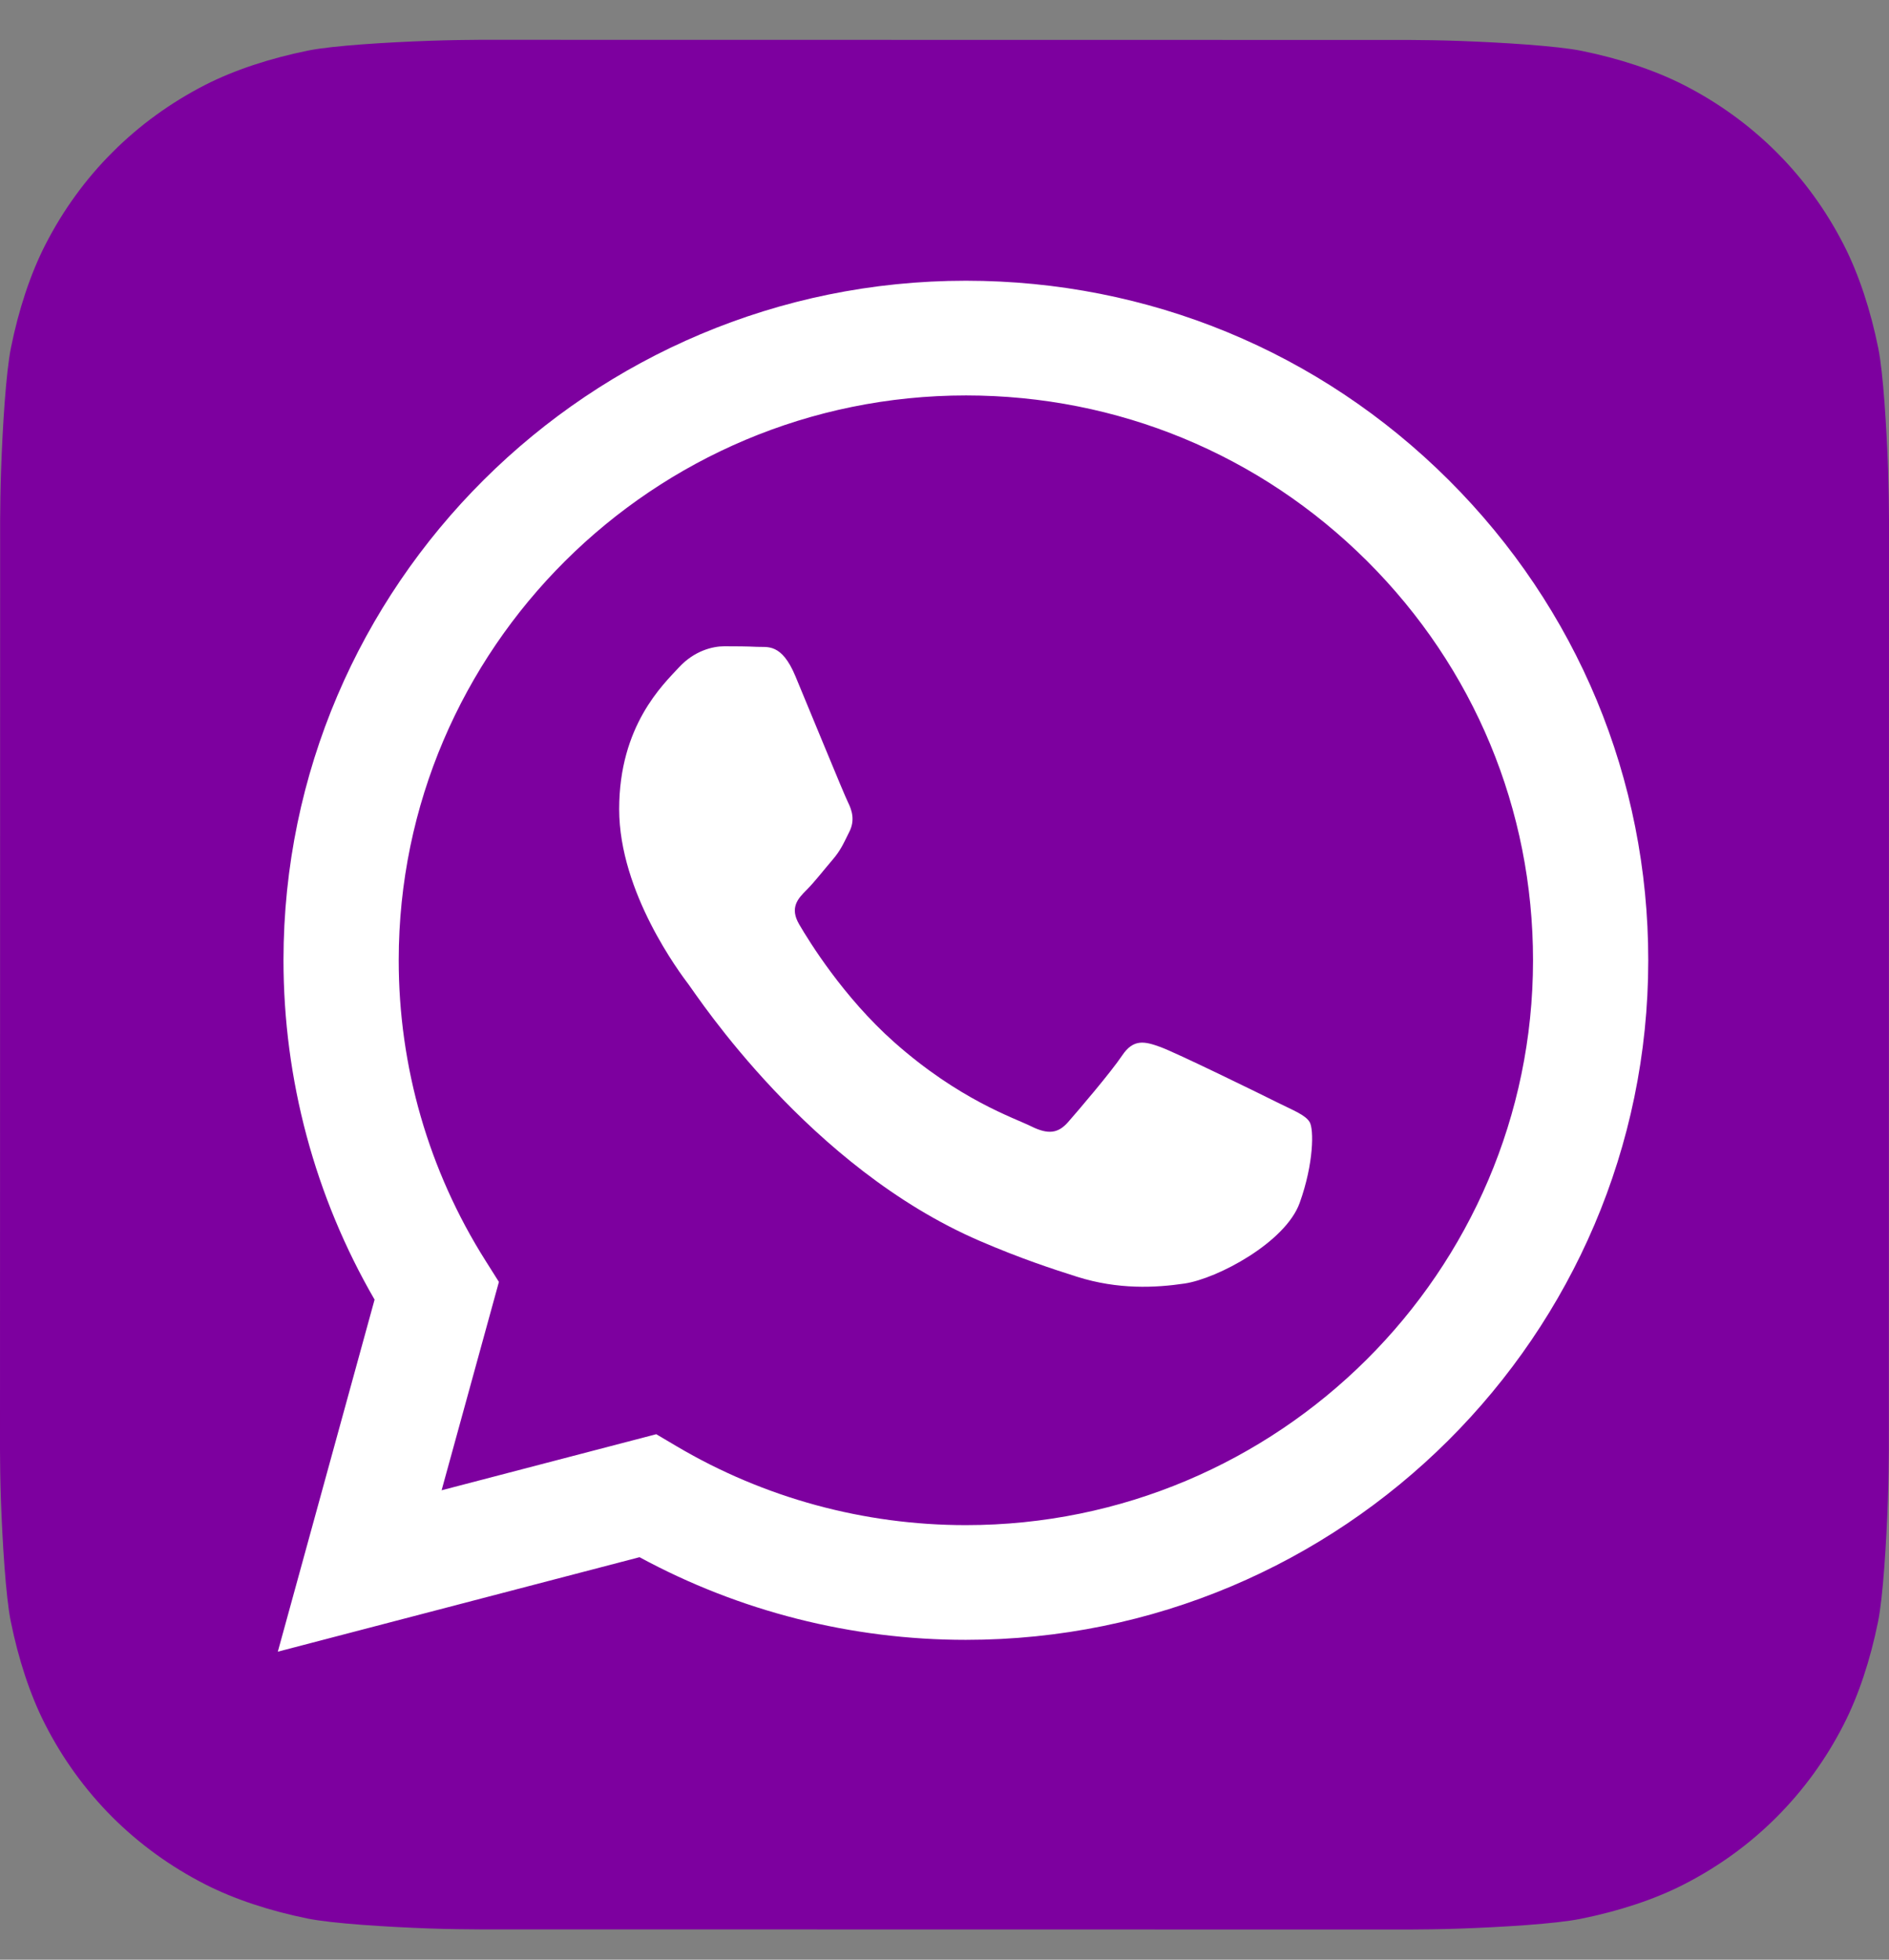 <svg width="27" height="28" viewBox="0 0 27 28" fill="none" xmlns="http://www.w3.org/2000/svg">
<rect x="0" y="0" width="27" height="28" fill="#808080" stroke="none"/>
<path d="M26.998 20.718C26.998 20.865 26.993 21.186 26.984 21.434C26.963 22.04 26.915 22.822 26.842 23.178C26.733 23.713 26.568 24.219 26.353 24.639C26.099 25.137 25.775 25.582 25.389 25.967C25.005 26.351 24.559 26.674 24.063 26.927C23.64 27.143 23.131 27.308 22.593 27.416C22.24 27.488 21.464 27.535 20.862 27.556C20.614 27.565 20.293 27.569 20.146 27.569L6.852 27.567C6.704 27.567 6.383 27.563 6.136 27.554C5.53 27.532 4.748 27.484 4.391 27.411C3.856 27.302 3.351 27.137 2.93 26.922C2.433 26.668 1.987 26.344 1.602 25.959C1.218 25.574 0.895 25.129 0.642 24.632C0.427 24.209 0.262 23.701 0.153 23.162C0.082 22.809 0.035 22.034 0.013 21.431C0.004 21.183 0 20.863 0 20.716L0.002 7.421C0.002 7.273 0.007 6.953 0.016 6.705C0.037 6.099 0.085 5.317 0.158 4.961C0.267 4.425 0.432 3.92 0.647 3.499C0.901 3.002 1.225 2.556 1.611 2.172C1.995 1.788 2.441 1.465 2.937 1.211C3.36 0.996 3.869 0.831 4.407 0.722C4.76 0.651 5.536 0.604 6.138 0.583C6.386 0.574 6.707 0.569 6.854 0.569L20.148 0.571C20.296 0.571 20.617 0.576 20.864 0.585C21.47 0.607 22.252 0.655 22.608 0.727C23.144 0.836 23.649 1.001 24.07 1.216C24.567 1.47 25.013 1.795 25.398 2.18C25.782 2.565 26.105 3.01 26.358 3.507C26.573 3.93 26.738 4.438 26.847 4.976C26.918 5.329 26.965 6.105 26.987 6.707C26.995 6.955 27 7.276 27 7.423L26.998 20.718Z" fill="#7D009F"/>
<path d="M20.705 6.857C18.863 5.022 16.415 4.012 13.806 4.011C8.43 4.011 4.055 8.365 4.052 13.716C4.052 15.427 4.501 17.097 5.354 18.569L3.971 23.599L9.141 22.249C10.566 23.022 12.169 23.43 13.802 23.43H13.806C19.181 23.43 23.557 19.076 23.559 13.724C23.56 11.13 22.546 8.692 20.705 6.857ZM13.806 21.791H13.802C12.348 21.791 10.921 21.402 9.676 20.667L9.38 20.492L6.312 21.293L7.131 18.316L6.938 18.01C6.127 16.726 5.698 15.241 5.699 13.717C5.701 9.269 9.337 5.65 13.809 5.65C15.974 5.651 18.009 6.491 19.54 8.016C21.07 9.541 21.913 11.568 21.912 13.723C21.91 18.172 18.274 21.791 13.806 21.791ZM18.252 15.749C18.009 15.627 16.81 15.041 16.587 14.96C16.364 14.879 16.201 14.838 16.039 15.081C15.876 15.324 15.409 15.87 15.267 16.032C15.125 16.194 14.983 16.214 14.739 16.093C14.495 15.972 13.71 15.715 12.779 14.889C12.055 14.246 11.566 13.452 11.424 13.209C11.281 12.966 11.409 12.835 11.53 12.714C11.64 12.605 11.774 12.431 11.896 12.289C12.018 12.148 12.059 12.046 12.14 11.884C12.221 11.723 12.18 11.581 12.119 11.46C12.059 11.338 11.571 10.144 11.368 9.659C11.17 9.186 10.969 9.25 10.82 9.242C10.678 9.235 10.515 9.234 10.353 9.234C10.19 9.234 9.926 9.295 9.703 9.537C9.479 9.78 8.85 10.367 8.85 11.561C8.85 12.754 9.723 13.908 9.845 14.07C9.967 14.231 11.563 16.681 14.008 17.732C14.589 17.982 15.043 18.131 15.397 18.243C15.981 18.427 16.512 18.401 16.932 18.339C17.4 18.269 18.374 17.752 18.577 17.186C18.78 16.619 18.78 16.133 18.719 16.032C18.658 15.931 18.496 15.87 18.252 15.749Z" fill="white"/>
</svg>
